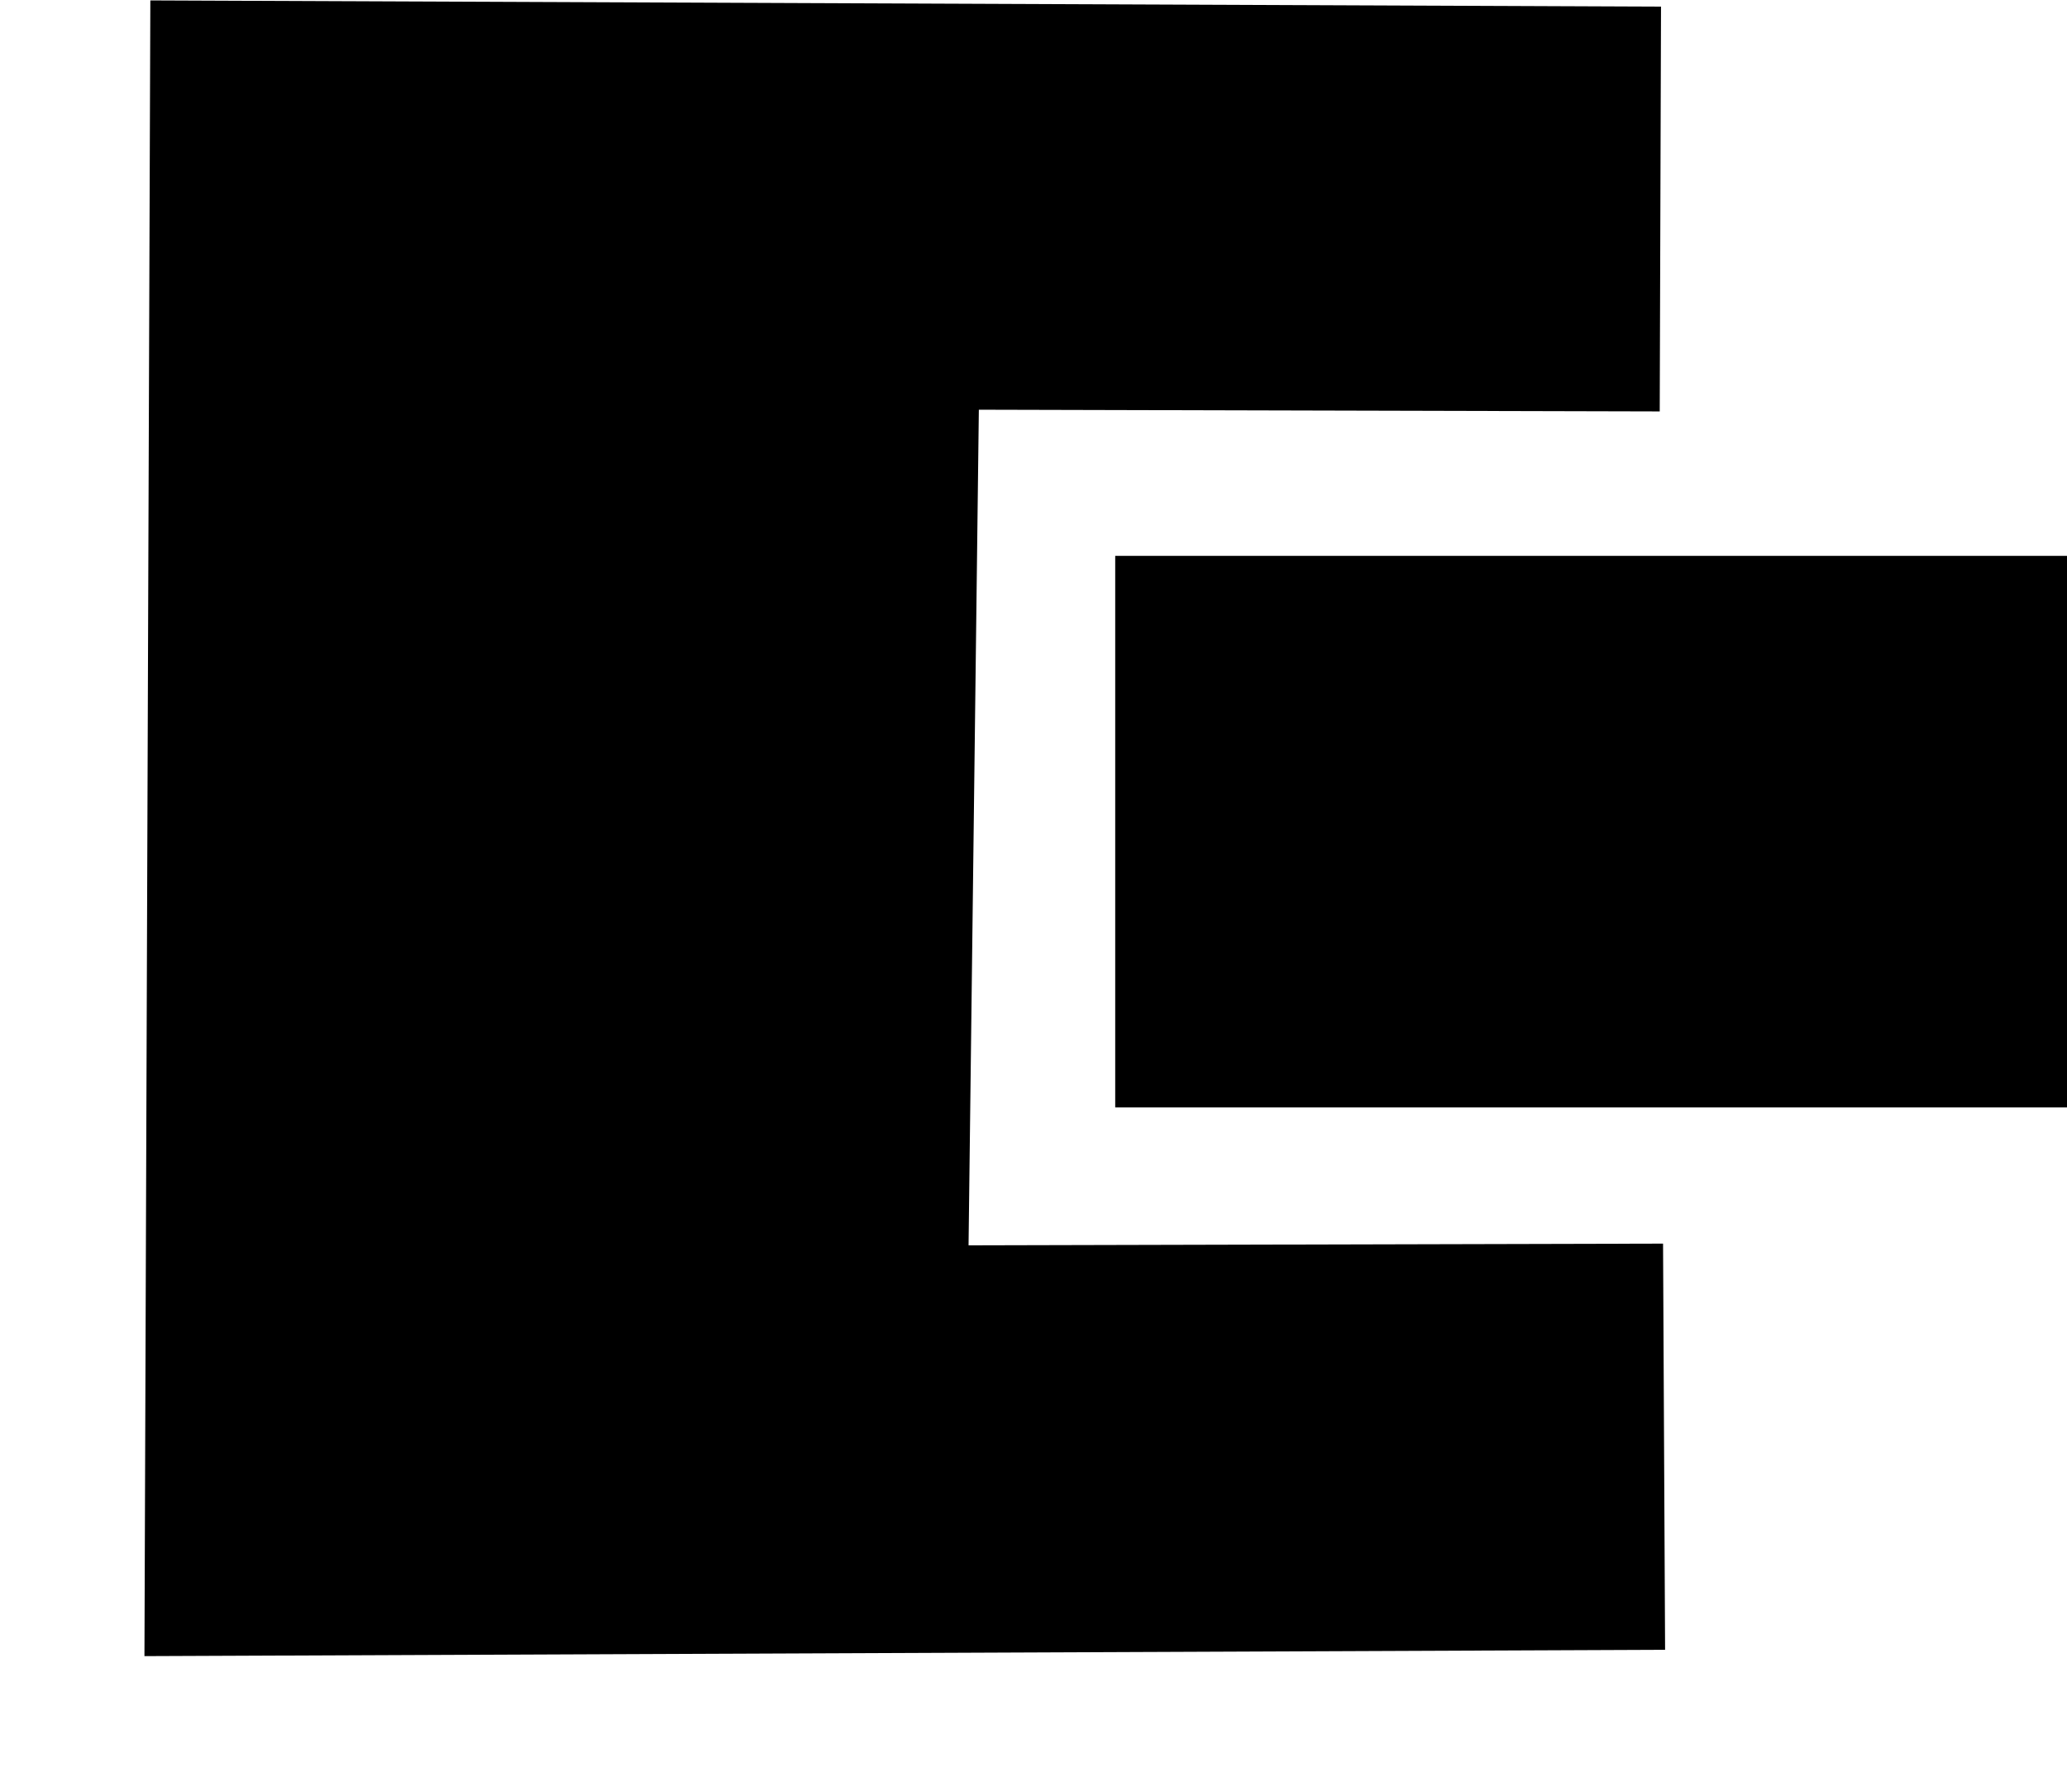 <?xml version="1.0" encoding="UTF-8" standalone="no"?>
<!DOCTYPE svg PUBLIC "-//W3C//DTD SVG 1.1//EN" "http://www.w3.org/Graphics/SVG/1.1/DTD/svg11.dtd">
<svg width="100%" height="100%" fill="currentColor" viewBox="0 0 15 13" version="1.1" xmlns="http://www.w3.org/2000/svg" xmlns:xlink="http://www.w3.org/1999/xlink" xml:space="preserve" style="fill-rule:evenodd;clip-rule:evenodd;stroke-linejoin:round;stroke-miterlimit:1.414;">
    <g transform="matrix(-1,0,0,-1,15,13)">
        <g id="endpoint" transform="matrix(-0.778,2.50152e-16,-2.50152e-16,-0.778,332.889,66.889)">
            <path d="M424.129,84.652L424.11,80.864L417.632,80.88L417.728,73.087L424.079,73.103L424.091,69.328L410,69.27L409.945,84.711L424.129,84.652Z" fill="currentColor" style="fill-rule:nonzero;"/>
            <g transform="matrix(1,-8.74748e-18,-1.16633e-17,1.286,1.68478e-13,-22)">
                <rect x="419" y="75" width="9" height="4" fill="currentColor" style="fill-rule:nonzero;"/>
            </g>
        </g>
    </g>
</svg>